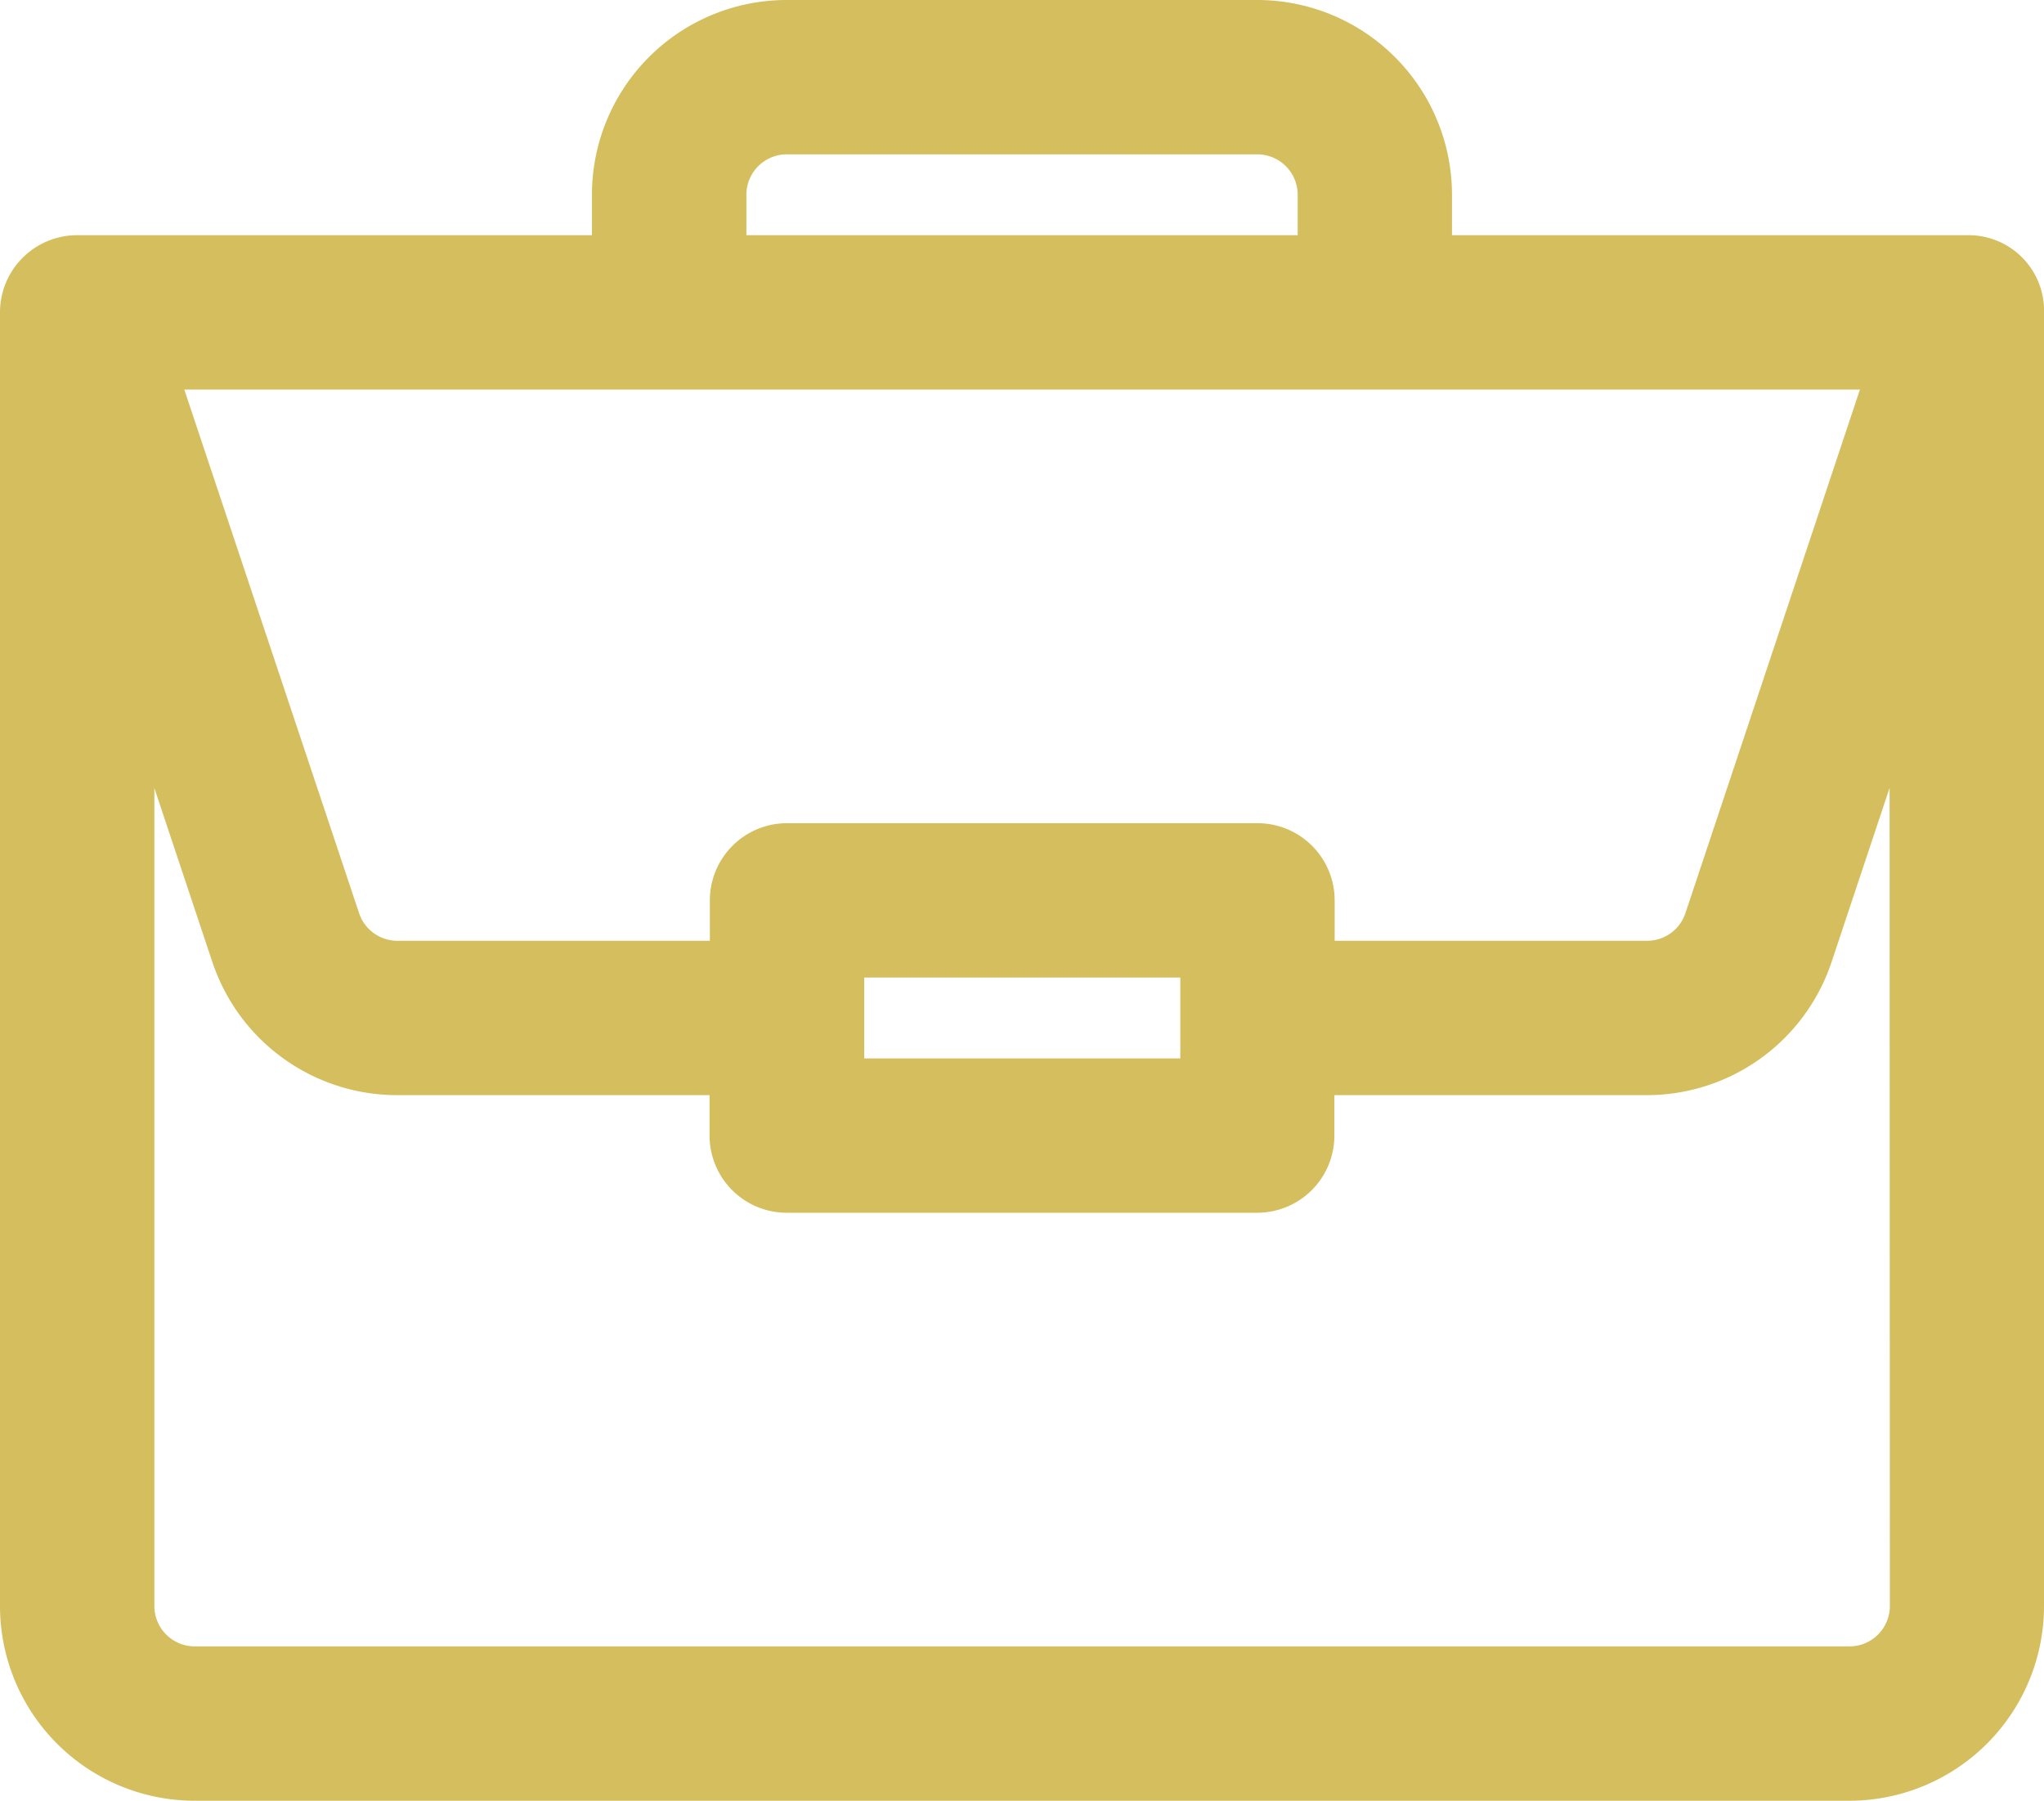 <svg xmlns="http://www.w3.org/2000/svg" width="27.807" height="24.5" viewBox="0 0 27.807 24.5">
  <path id="icon" d="M63.512,22.2H56.253v-.8a2.4,2.4,0,0,0-2.4-2.4h-6.4a2.4,2.4,0,0,0-2.4,2.4v.8H37.8a.8.8,0,0,0-.8.8V40.6A2.4,2.4,0,0,0,39.4,43H61.907a2.4,2.4,0,0,0,2.4-2.4V23.014A.777.777,0,0,0,63.512,22.2Zm-16.858-.8a.8.8,0,0,1,.8-.8h6.4a.8.8,0,0,1,.8.8v.8h-8ZM62.4,23.8l-2.484,7.453a.8.8,0,0,1-.759.547h-4.5V31a.8.8,0,0,0-.8-.8h-6.4a.8.8,0,0,0-.8.8v.8h-4.5a.8.8,0,0,1-.759-.547L38.91,23.8Zm-9.343,8v1.6h-4.8V31.8Zm9.653,8.8a.8.8,0,0,1-.8.8H39.4a.8.8,0,0,1-.8-.8V27.93l1.276,3.829A2.4,2.4,0,0,0,42.153,33.4h4.5v.8a.8.8,0,0,0,.8.8h6.4a.8.8,0,0,0,.8-.8v-.8h4.5a2.4,2.4,0,0,0,2.277-1.641l1.276-3.829Z" transform="translate(-36.75 -18.75)" fill="#d5be5d" stroke="#d5be5d" stroke-width="0.5"/>
</svg>
